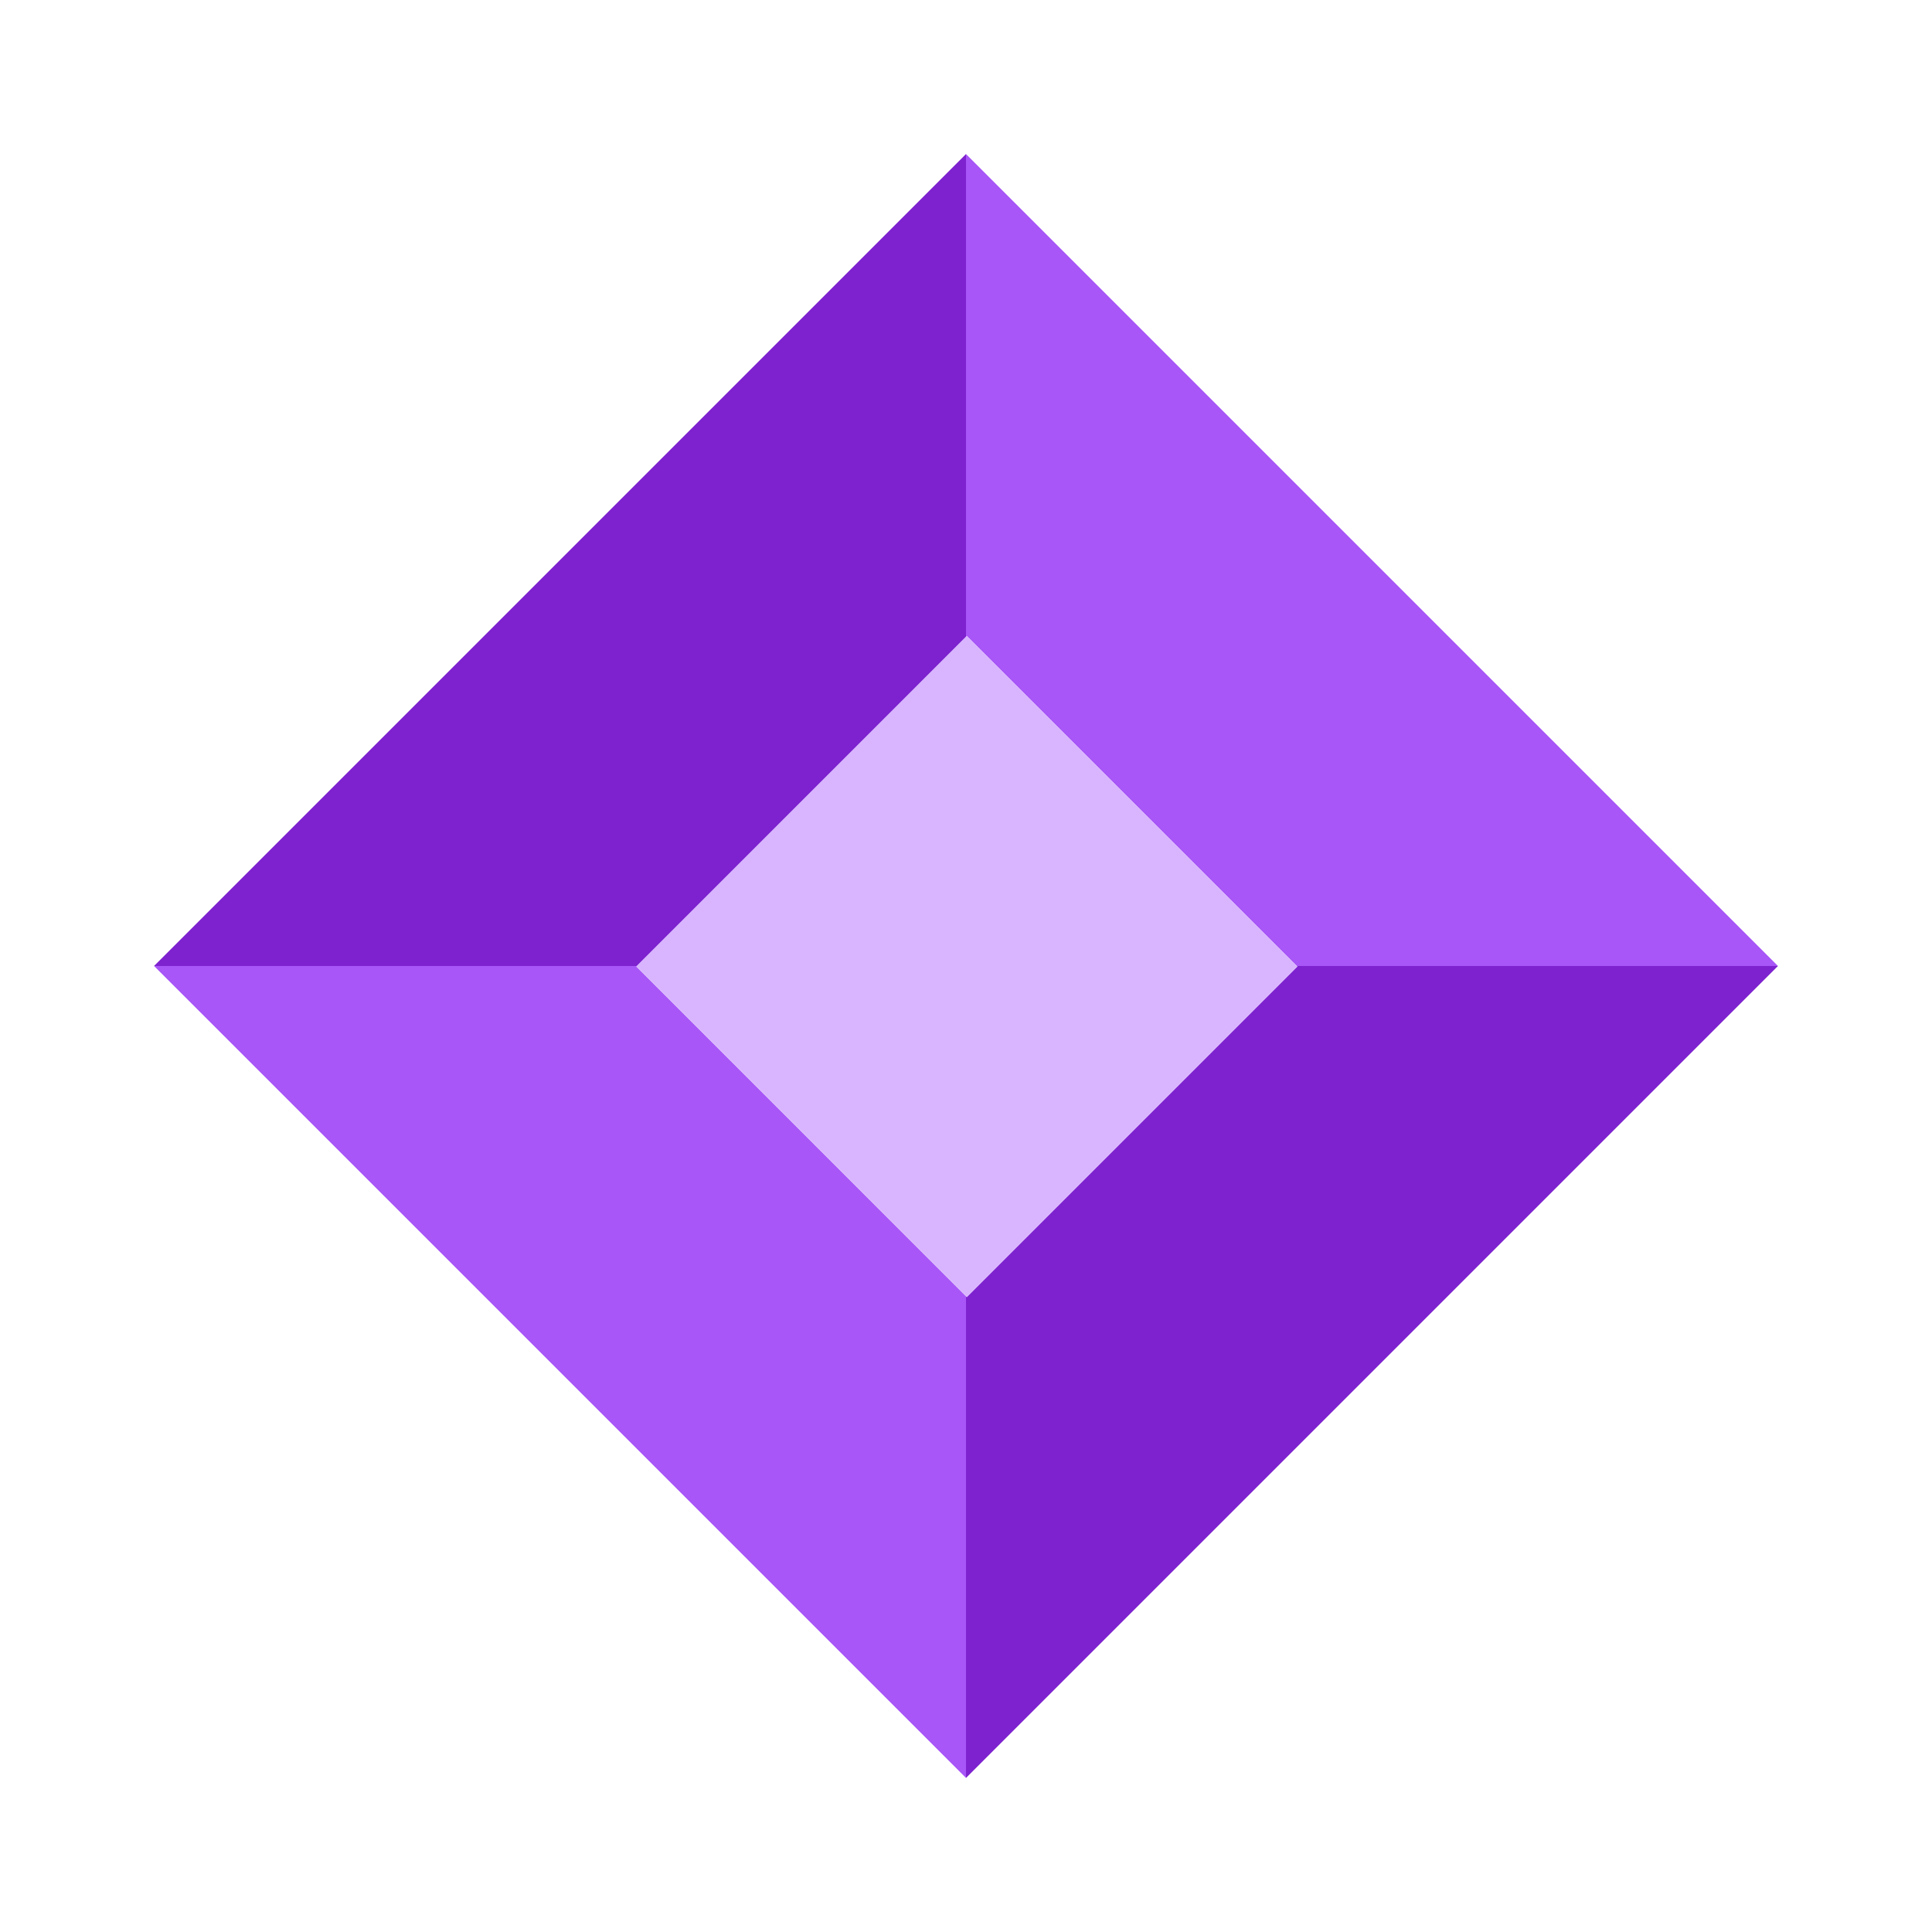 <?xml version="1.0" encoding="UTF-8"?><svg id="Icon" xmlns="http://www.w3.org/2000/svg" viewBox="0 0 1500 1500"><defs><style>.cls-1{fill:#7e22cf;}.cls-1,.cls-2,.cls-3{stroke-width:0px;}.cls-2{fill:#a856f7;}.cls-3{fill:#d8b5fe;}</style></defs><g id="Icon_01_-_Camera"><polygon class="cls-1" points="750 119.6 750 494.45 494.45 750 119.6 750 750 119.6"/><polygon class="cls-2" points="1380.4 750 1006.83 750 750.63 493.81 750 494.45 750 119.6 1380.4 750"/><polygon class="cls-1" points="1380.4 750 750 1380.4 750 1006.41 750.63 1007.04 1007.25 750.42 1006.83 750 1380.4 750"/><polygon class="cls-2" points="750 1006.41 750 1380.4 119.6 750 494.45 750 494.03 750.42 750 1006.41"/><polygon class="cls-3" points="1007.25 750.42 750.63 1007.04 750 1006.41 494.03 750.42 494.45 750 750.63 493.81 1006.83 750 1007.25 750.42"/></g></svg>